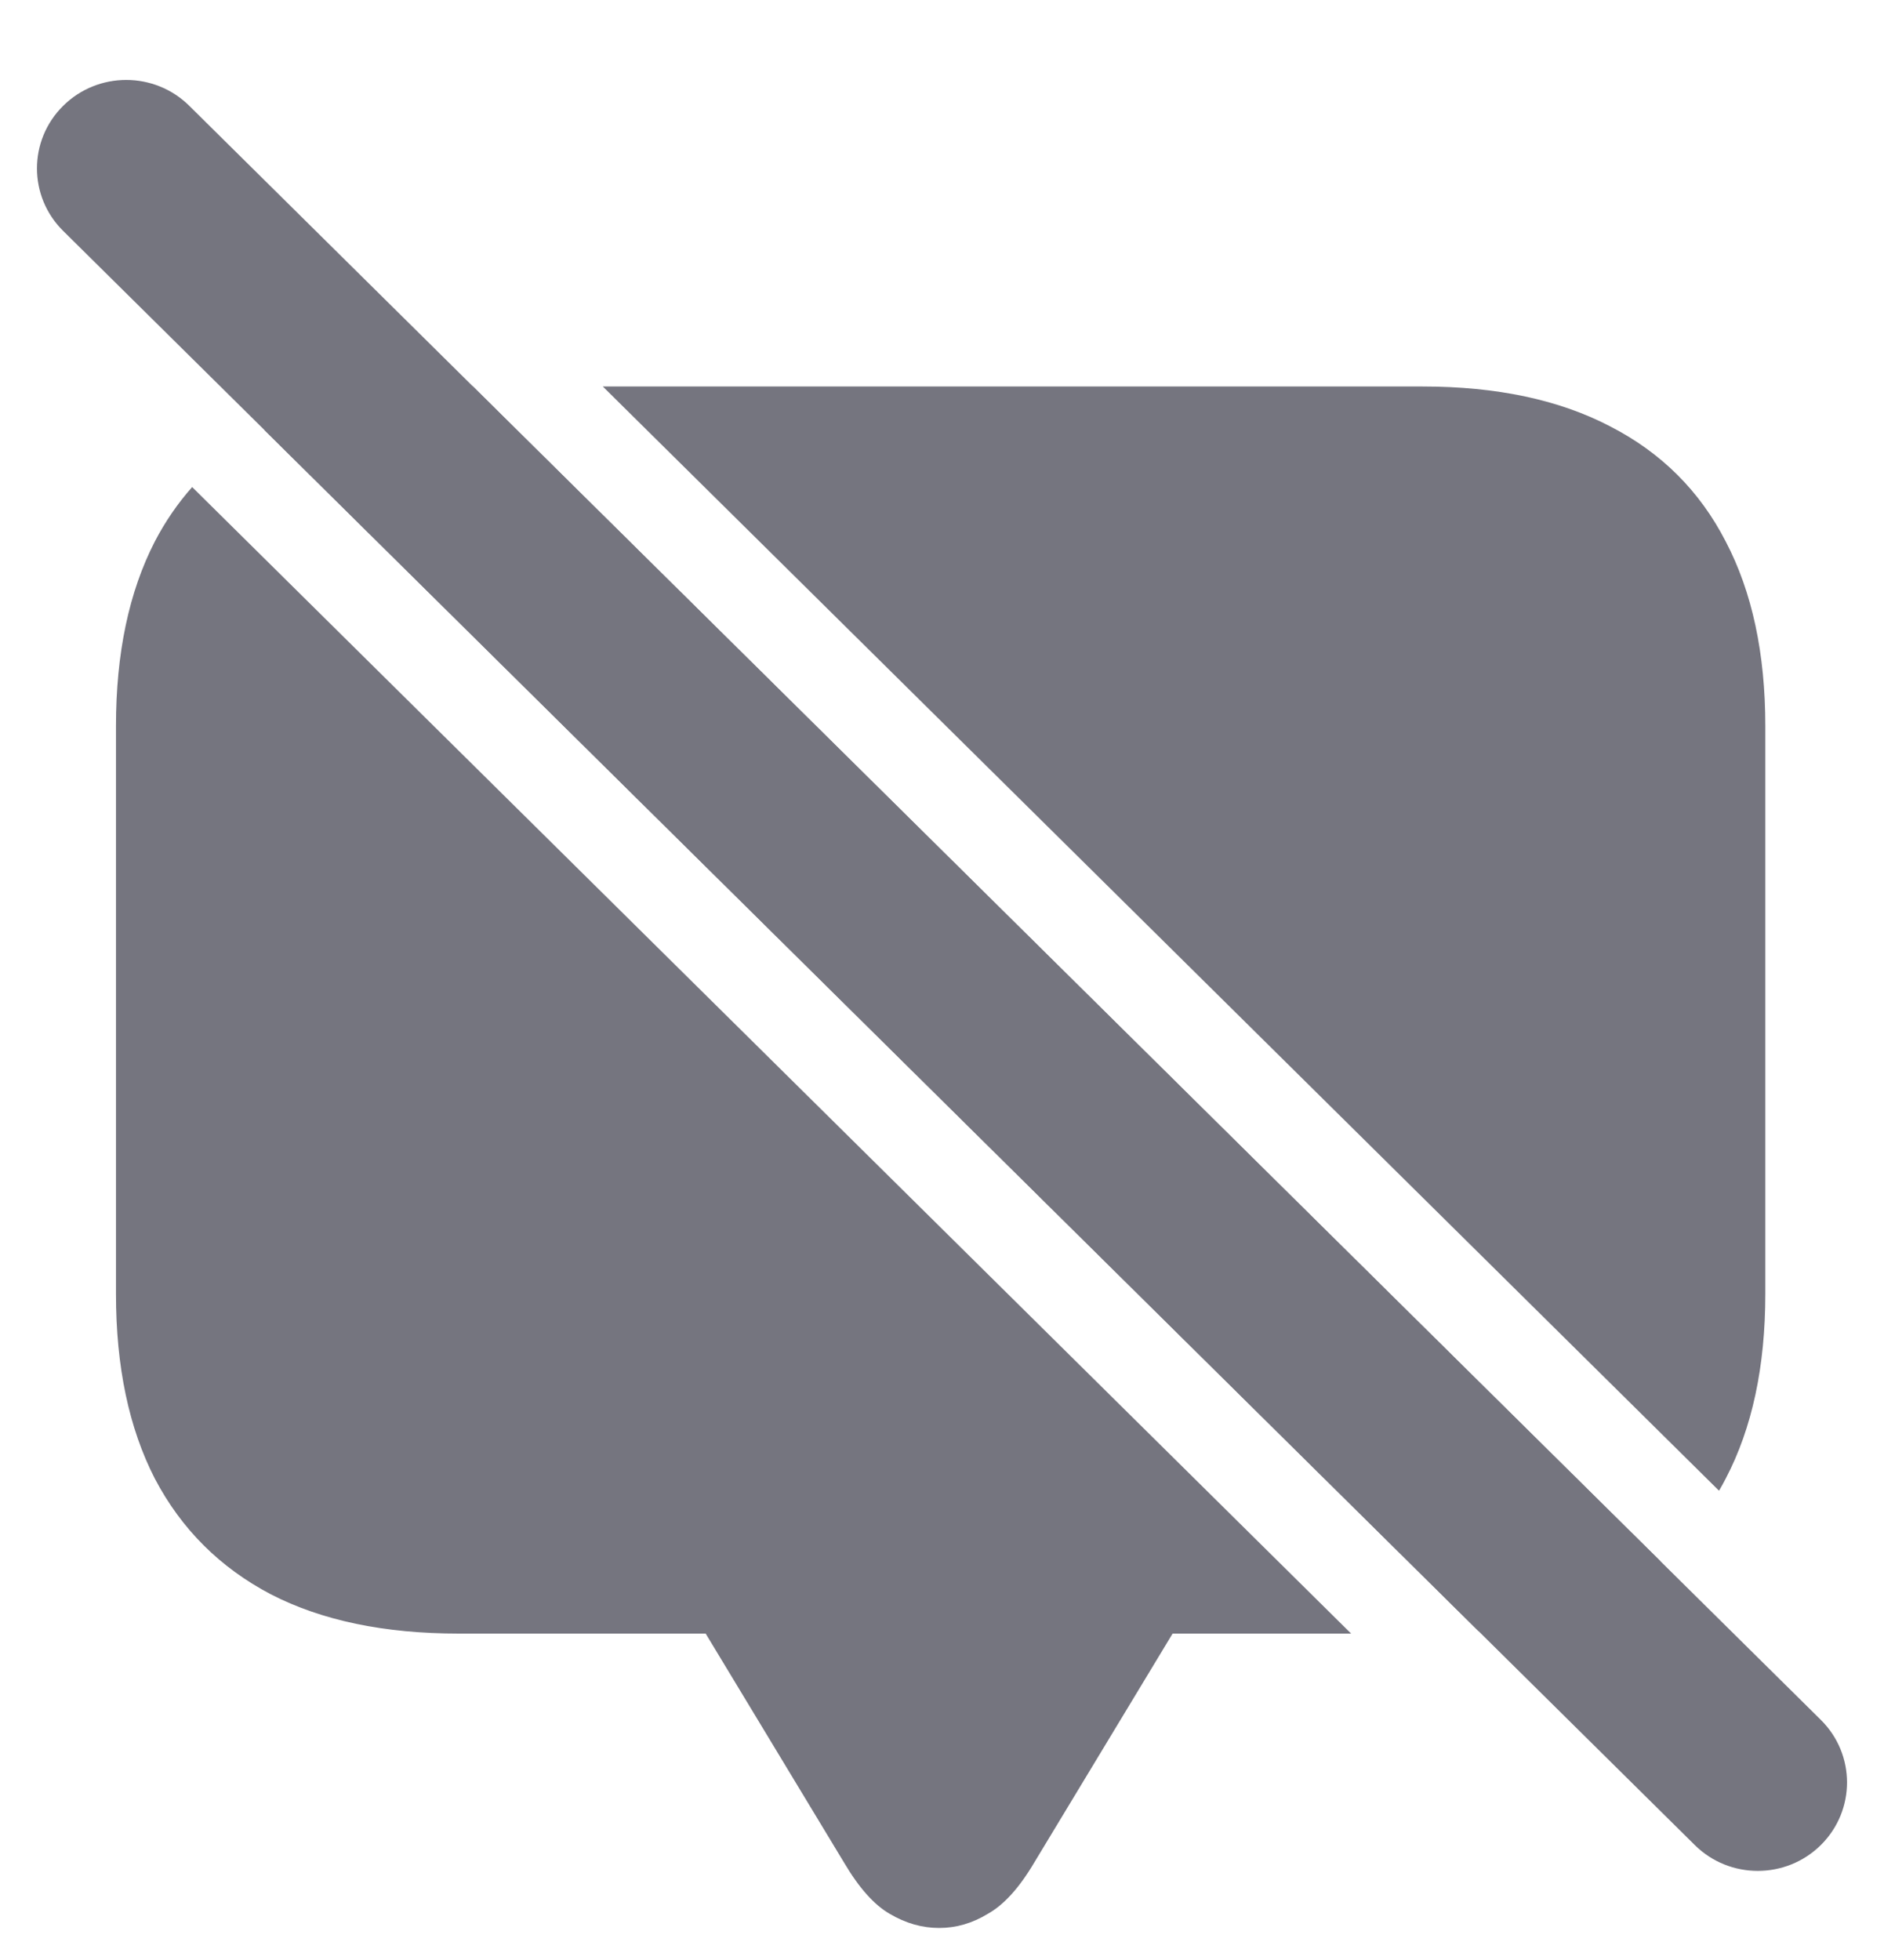<svg width="25" height="26" viewBox="0 0 25 26" fill="none" xmlns="http://www.w3.org/2000/svg">
<path d="M2.511 1.403C2.049 0.946 1.299 0.946 0.837 1.405C0.375 1.863 0.375 2.606 0.838 3.063L22.489 24.475C22.951 24.933 23.701 24.932 24.163 24.474C24.625 24.015 24.625 23.273 24.162 22.815L2.511 1.403Z" fill="#75757F"/>
<path fill-rule="evenodd" clip-rule="evenodd" d="M2.55 6.461C2.359 6.676 2.194 6.916 2.055 7.182C1.711 7.851 1.539 8.667 1.539 9.631V17.166C1.539 18.129 1.711 18.946 2.055 19.615C2.406 20.283 2.919 20.795 3.594 21.149C4.269 21.497 5.1 21.67 6.087 21.67H9.364L11.201 24.709C11.399 25.044 11.601 25.27 11.807 25.388C12.018 25.513 12.237 25.575 12.462 25.575C12.687 25.575 12.902 25.513 13.107 25.388C13.319 25.27 13.525 25.044 13.723 24.709L15.56 21.67H17.929L2.55 6.461ZM19.617 21.635L3.508 5.704C3.536 5.688 3.565 5.673 3.594 5.658C4.269 5.304 5.1 5.127 6.087 5.127H6.276L22.031 20.708C21.832 20.875 21.611 21.022 21.37 21.149C20.87 21.406 20.286 21.568 19.617 21.635ZM22.811 19.775L7.999 5.127L18.877 5.127C19.863 5.127 20.694 5.304 21.37 5.658C22.045 6.005 22.555 6.513 22.899 7.182C23.25 7.851 23.425 8.667 23.425 9.631V17.166C23.425 18.129 23.25 18.946 22.899 19.615C22.871 19.669 22.842 19.723 22.811 19.775Z" fill="#75757F"/>
</svg>
